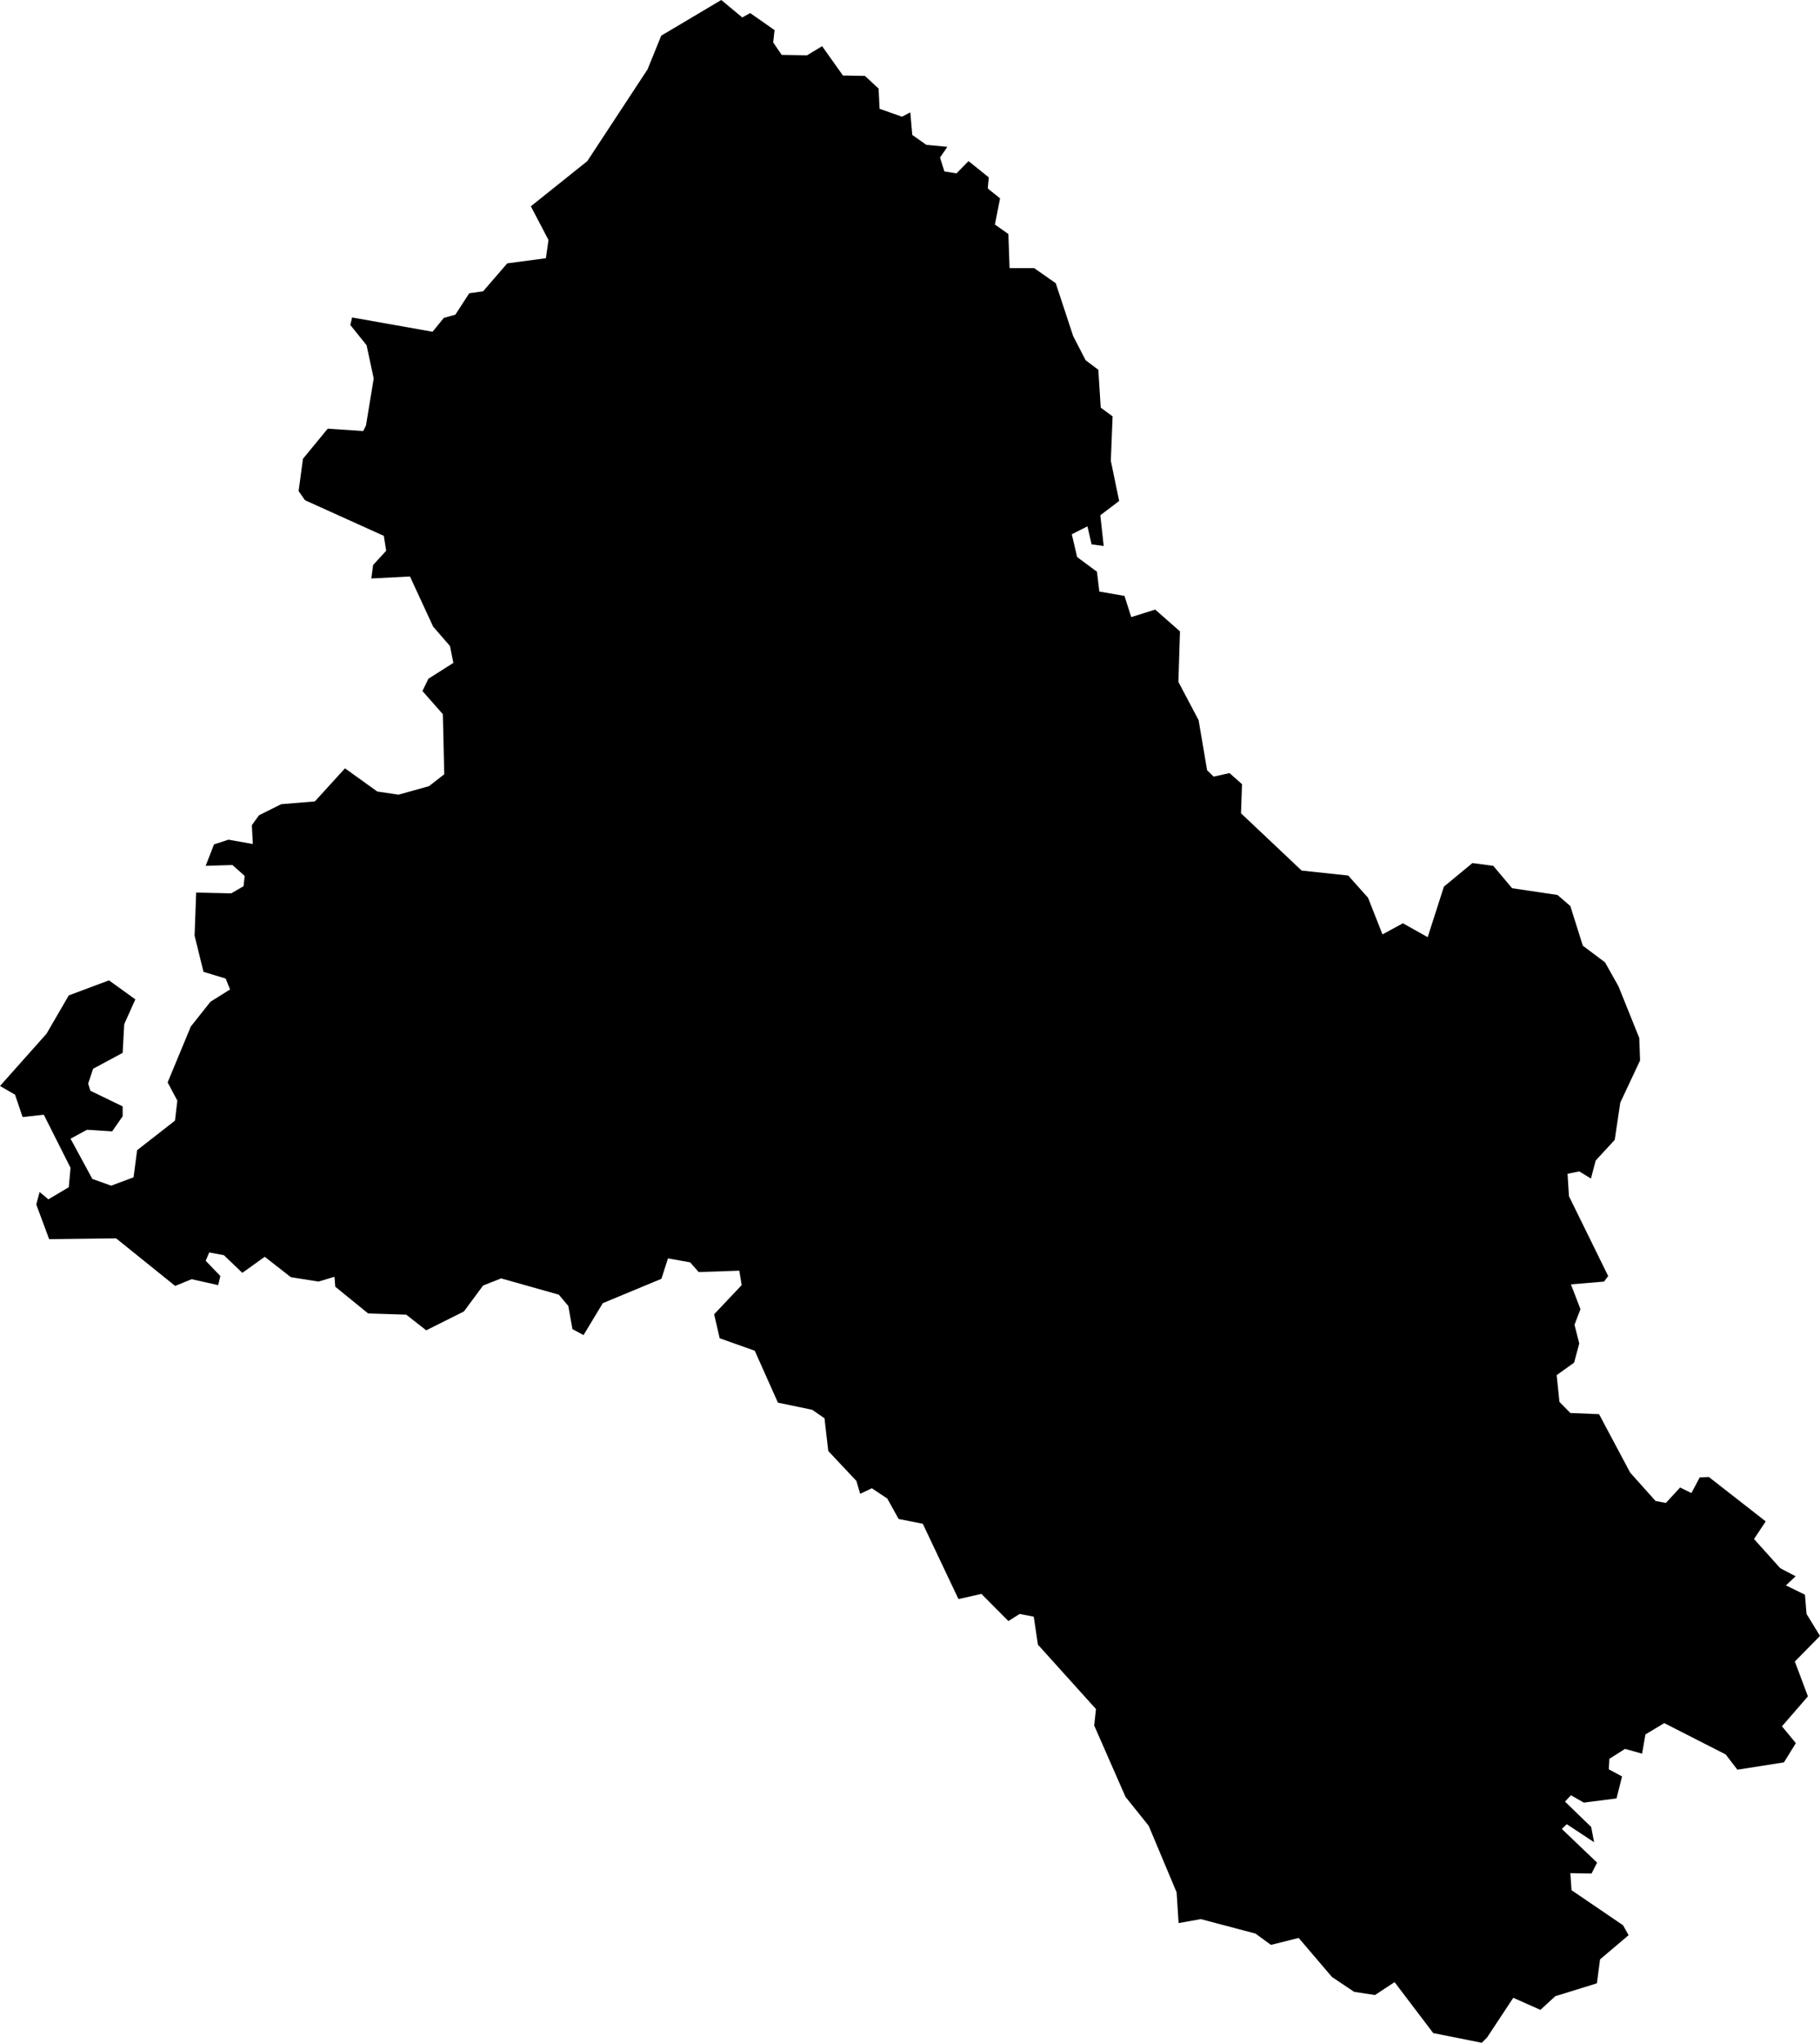 <?xml version="1.0" encoding="UTF-8" standalone="no"?>
<!-- Created for MapSVG plugin: http://mapsvg.com -->

<svg
   mapsvg:geoViewBox="-10.617532 55.384216 -5.429631 51.419751"
   width="91.85"
   height="103.08"
   version="1.1"
   id="svg1"
   xmlns="http://www.w3.org/2000/svg"
   xmlns:svg="http://www.w3.org/2000/svg"
   xmlns:mapsvg="http://mapsvg.com">
  <defs
     id="defs1" />
  <path
     d="M 2,60.15 2.44,60.52 3.47,59.91 3.56,58.93 2.21,56.25 1.14,56.37 0.76,55.24 0,54.8 2.35,52.16 3.47,50.23 5.5,49.47 l 1.33,0.96 -0.56,1.25 -0.08,1.45 -1.49,0.8 -0.25,0.75 0.11,0.36 1.63,0.79 v 0.5 l -0.53,0.76 -1.27,-0.08 -0.83,0.45 1.1,2.03 0.95,0.34 1.13,-0.42 0.18,-1.37 1.91,-1.49 0.12,-1.01 -0.49,-0.92 1.17,-2.82 0.99,-1.25 0.99,-0.62 -0.22,-0.55 -1.12,-0.34 -0.45,-1.83 0.08,-2.17 1.77,0.04 0.62,-0.36 0.06,-0.52 -0.62,-0.55 -1.35,0.04 0.42,-1.08 0.73,-0.24 1.23,0.22 -0.05,-0.95 0.36,-0.5 1.12,-0.56 1.7,-0.14 1.52,-1.67 1.63,1.17 1.07,0.16 1.54,-0.43 0.77,-0.6 -0.07,-3.03 -1.03,-1.17 0.3,-0.62 1.26,-0.8 -0.17,-0.85 -0.85,-0.98 -1.17,-2.53 -1.95,0.1 0.09,-0.68 0.66,-0.72 -0.12,-0.75 -3.98,-1.8 -0.32,-0.46 0.22,-1.63 1.25,-1.52 1.79,0.12 0.14,-0.28 L 18.86,19.1 18.5,17.42 17.68,16.4 l 0.09,-0.38 4.06,0.72 0.57,-0.7 0.58,-0.16 0.7,-1.08 0.7,-0.1 1.22,-1.41 1.95,-0.26 0.13,-0.92 -0.89,-1.7 2.85,-2.28 3.04,-4.63 0.69,-1.7 3.03,-1.8 1.06,0.88 0.4,-0.22 1.23,0.86 -0.07,0.62 0.43,0.63 1.28,0.02 0.76,-0.46 1.05,1.48 1.11,0.02 0.69,0.64 0.05,1.02 1.13,0.4 0.42,-0.22 0.1,1.14 0.71,0.5 1.06,0.1 -0.37,0.54 0.22,0.7 0.61,0.1 0.61,-0.62 1.02,0.82 -0.05,0.56 0.62,0.5 -0.26,1.32 0.68,0.48 0.06,1.72 h 1.24 l 1.09,0.76 0.88,2.67 0.63,1.22 0.64,0.48 0.12,1.91 0.6,0.44 -0.09,2.24 0.42,2.03 -0.95,0.72 0.17,1.55 -0.61,-0.08 -0.21,-0.91 -0.79,0.4 0.27,1.15 1,0.74 0.12,1 1.27,0.22 0.34,1.07 1.21,-0.38 1.25,1.1 -0.08,2.55 1.02,1.93 0.43,2.53 0.33,0.32 0.8,-0.18 0.63,0.56 -0.05,1.47 3.06,2.89 2.35,0.25 1,1.12 0.73,1.85 1.03,-0.56 1.25,0.7 0.82,-2.55 1.44,-1.19 1.05,0.14 0.95,1.13 2.29,0.34 0.65,0.56 0.63,2 1.12,0.84 0.68,1.21 1.05,2.61 0.04,1.13 -1,2.13 -0.28,1.88 -0.96,1.04 -0.24,0.91 -0.59,-0.36 -0.59,0.12 0.07,1.13 1.98,4.03 -0.21,0.28 -1.67,0.14 0.48,1.25 -0.3,0.79 0.24,0.94 -0.26,0.97 -0.88,0.63 0.14,1.35 0.55,0.56 1.45,0.06 1.57,2.95 1.28,1.43 0.52,0.1 0.72,-0.78 0.57,0.28 0.42,-0.79 0.46,-0.02 v 0 l 2.87,2.24 -0.59,0.89 1.32,1.47 0.78,0.41 -0.49,0.46 0.96,0.47 0.08,0.97 0.68,1.11 -1.27,1.29 0.66,1.76 -1.31,1.51 0.7,0.85 -0.6,0.97 -2.35,0.37 -0.59,-0.77 -3.1,-1.58 -0.95,0.57 -0.17,0.97 -0.86,-0.24 -0.79,0.5 -0.03,0.53 0.67,0.36 -0.28,1.11 -1.65,0.21 -0.65,-0.37 -0.3,0.32 1.32,1.28 0.15,0.77 -1.38,-0.91 -0.25,0.24 1.78,1.7 -0.28,0.55 -1.07,-0.02 0.06,0.86 2.6,1.77 0.28,0.5 -1.44,1.22 -0.16,1.21 -2.1,0.65 -0.75,0.69 -1.37,-0.61 -1.32,2 v 0 l -0.27,0.27 -2.45,-0.49 -1.95,-2.57 -0.99,0.65 -1.05,-0.16 -1.12,-0.75 v 0 l -1.68,-1.97 -1.4,0.35 -0.78,-0.57 -2.76,-0.73 -1.12,0.2 -0.1,-1.55 -1.41,-3.36 -1.17,-1.46 -1.58,-3.6 0.09,-0.83 -2.93,-3.25 -0.21,-1.41 -0.71,-0.14 -0.57,0.36 -1.36,-1.37 -1.16,0.26 -1.8,-3.8 L 45.35,76.65 44.78,75.62 44,75.1 l -0.59,0.28 -0.19,-0.65 -1.42,-1.51 -0.19,-1.65 -0.62,-0.43 -1.73,-0.36 -1.17,-2.62 -1.77,-0.63 -0.28,-1.21 1.39,-1.47 -0.12,-0.73 -2.05,0.07 -0.43,-0.49 -1.12,-0.2 -0.33,1.03 -2.96,1.23 -0.97,1.61 -0.56,-0.3 -0.21,-1.17 -0.48,-0.57 -2.91,-0.82 -0.91,0.36 -0.97,1.31 -1.9,0.95 -1.01,-0.79 -1.92,-0.06 -1.66,-1.35 -0.04,-0.5 -0.81,0.24 -1.39,-0.22 -1.32,-1.03 -1.13,0.81 -0.93,-0.89 -0.74,-0.14 -0.18,0.42 0.74,0.77 -0.11,0.46 -1.34,-0.3 -0.83,0.34 -2.98,-2.4 -3.38,0.04 -0.65,-1.75 z"
     title="Monaghan"
     id="IE-MN" />
</svg>
